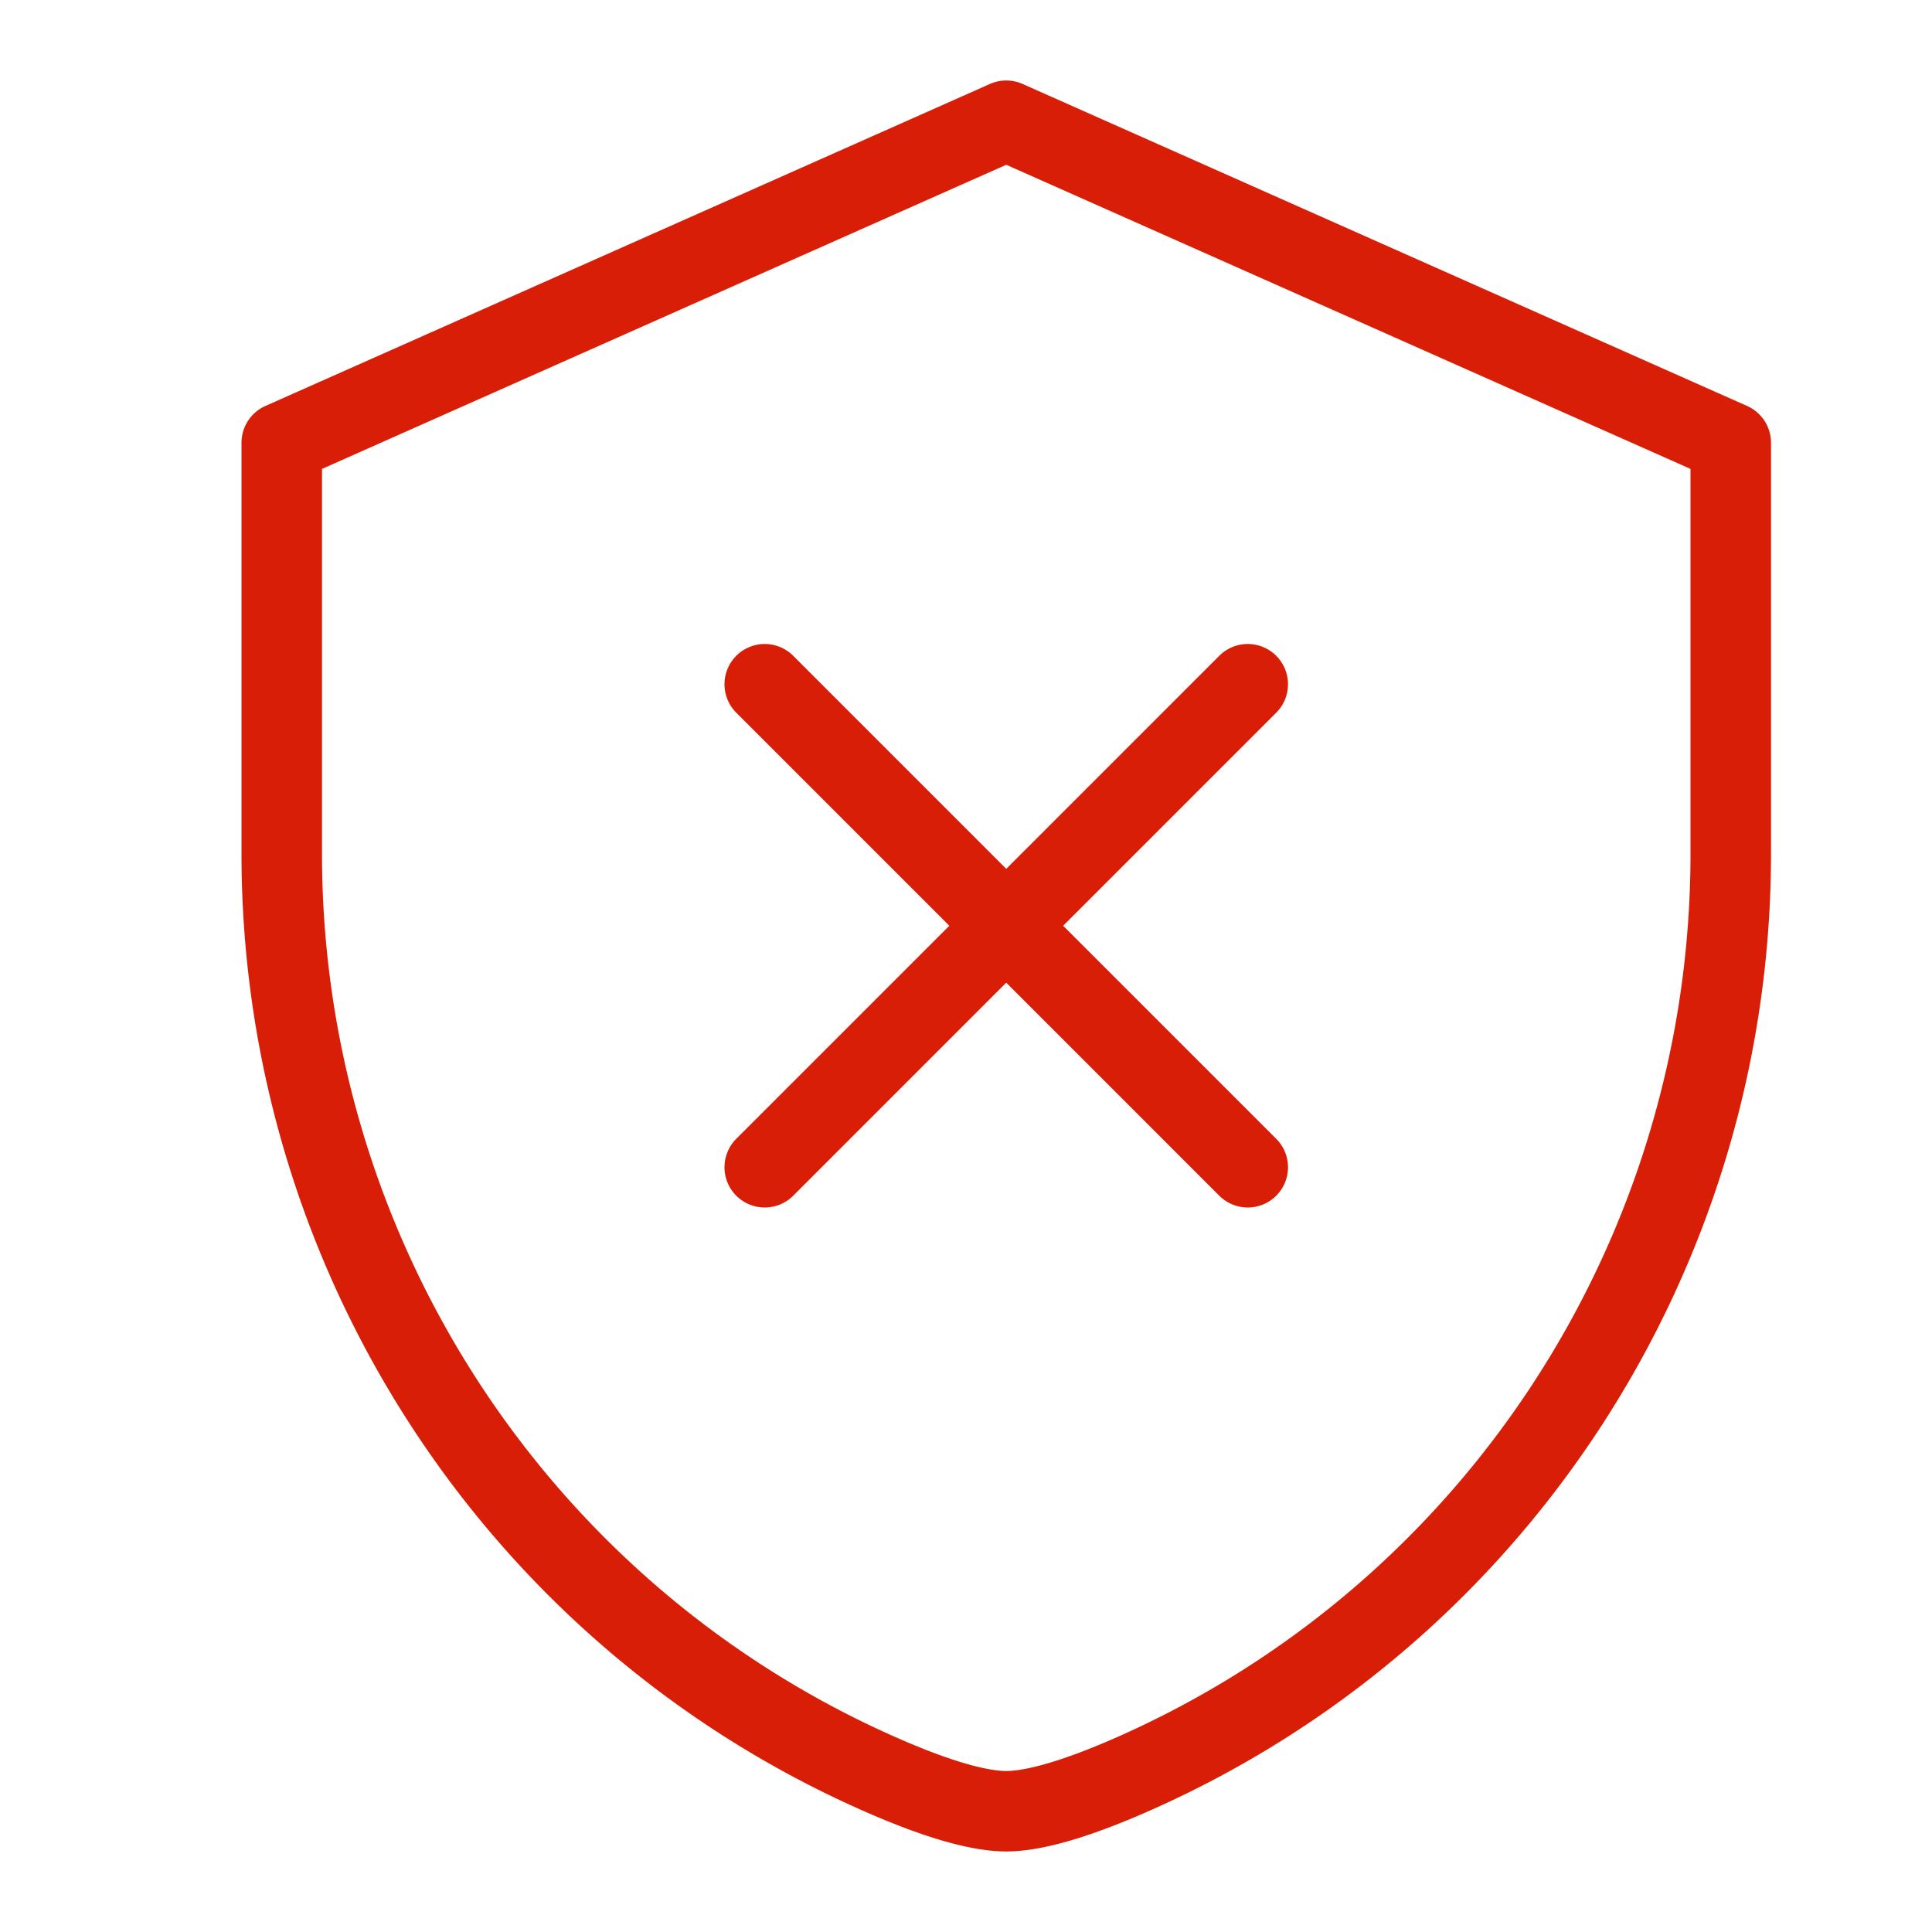 <svg t="1730168913240" class="icon" viewBox="0 0 1024 1024" version="1.1" xmlns="http://www.w3.org/2000/svg" p-id="10974" width="100%" height="100%"><path d="M926 215.173l-384-170.667a21.333 21.333 0 0 0-17.333 0l-384 170.667A21.333 21.333 0 0 0 128 234.667v217.813c0 219.867 129.373 419.02 329.6 507.333 32.793 14.467 57.567 21.5 75.733 21.5s42.94-7.033 75.733-21.5c200.227-88.333 329.6-287.487 329.6-507.333V234.667a21.333 21.333 0 0 0-12.667-19.493z m-30 237.333c0 202.973-119.387 386.8-304.153 468.313C556.6 936.347 540.06 938.667 533.333 938.667s-23.267-2.32-58.513-17.873C290.053 839.28 170.667 655.453 170.667 452.48V248.533L533.333 87.333l362.667 161.2z m-362.667 8l112.913-112.927a21.333 21.333 0 0 1 30.173 30.173L563.5 490.667l112.92 112.913a21.333 21.333 0 0 1-30.173 30.173L533.333 520.833 420.42 633.753a21.333 21.333 0 0 1-30.173-30.173L503.167 490.667 390.247 377.753a21.333 21.333 0 0 1 30.173-30.173z" fill="#d81e06" p-id="10975"></path></svg>